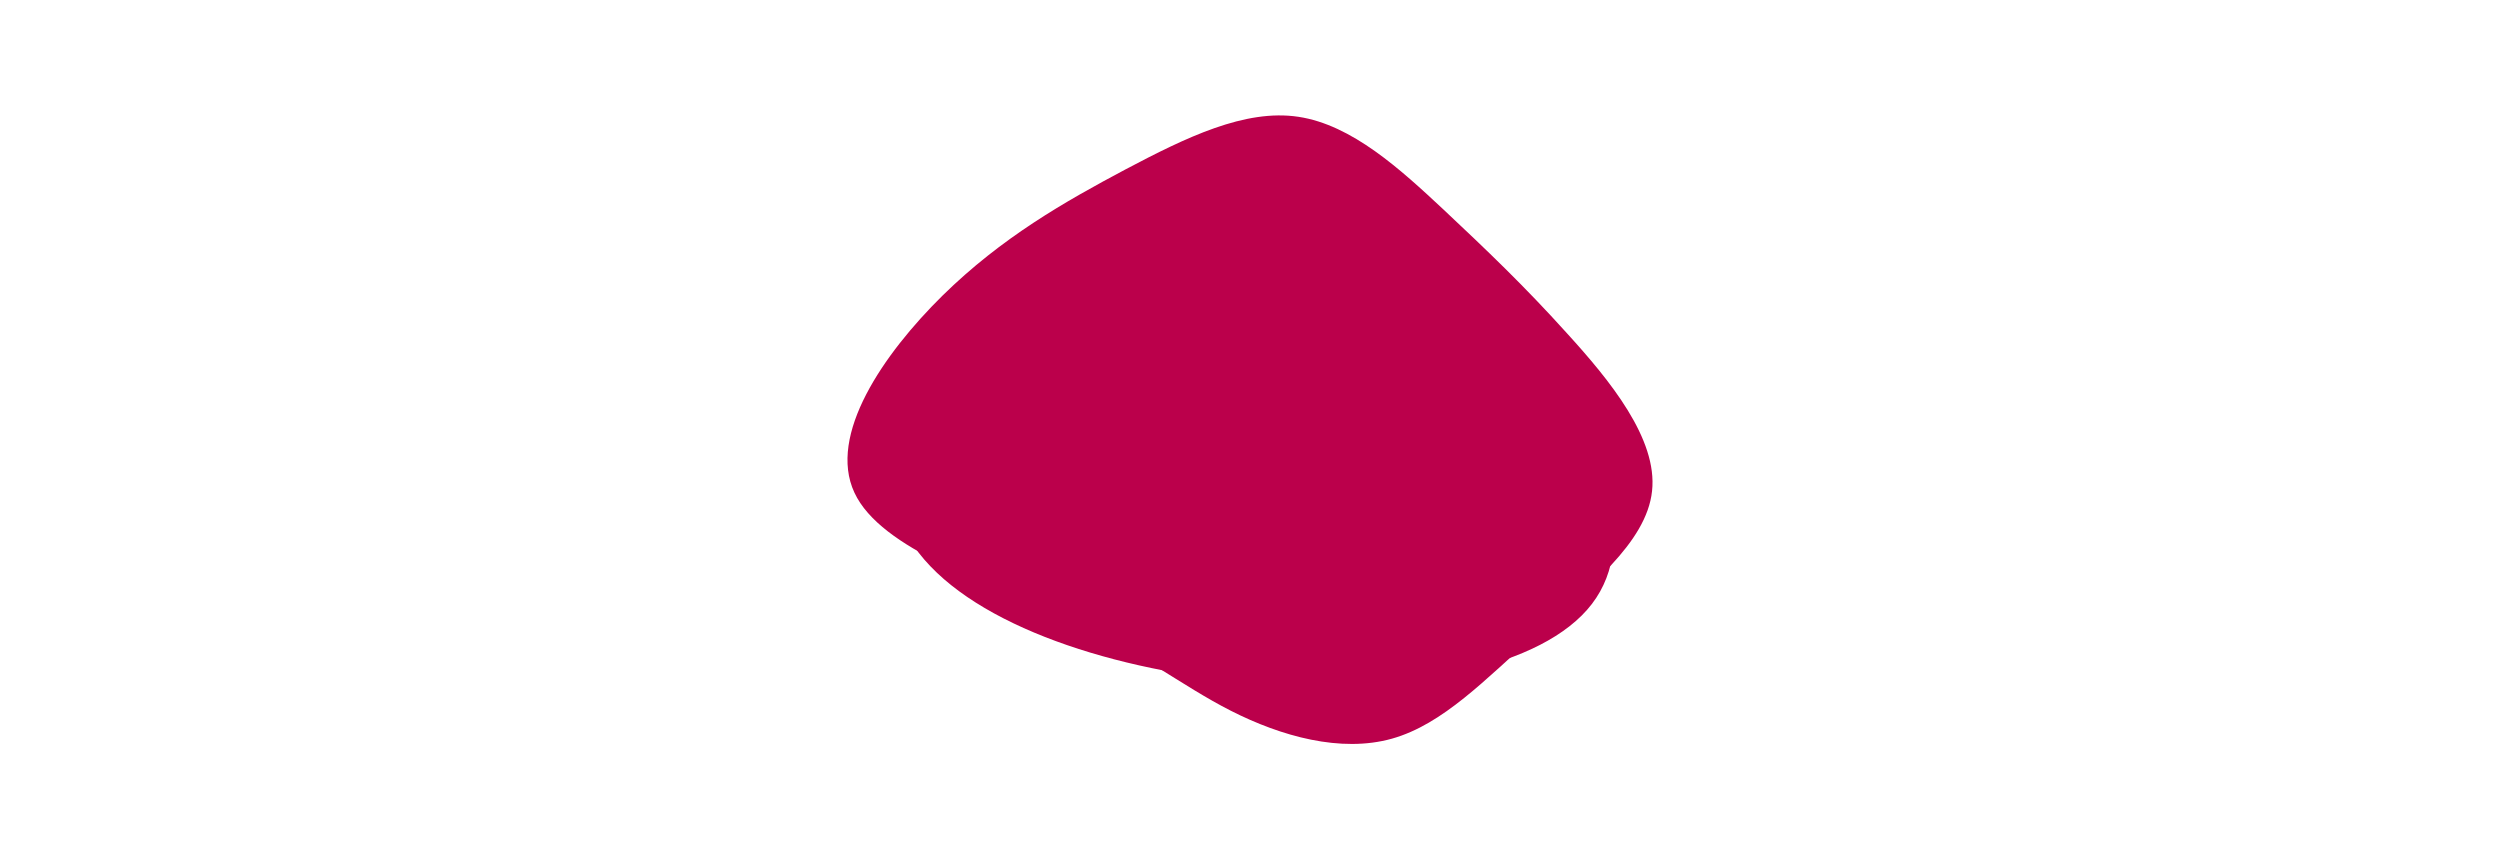 <svg id="visual" viewBox="0 0 960 330" width="960" height="330" xmlns="http://www.w3.org/2000/svg" xmlns:xlink="http://www.w3.org/1999/xlink" version="1.1">
   <g transform="translate(500.589 168.851)">
      <path d="M53.7 -88.4C70.2 -72.9 84.7 -59.1 101.1 -40.9C117.6 -22.8 136 -0.3 133.8 19.7C131.7 39.7 108.9 57.2 89.4 74.6C69.8 92 53.5 109.3 33.9 114.8C14.3 120.3 -8.6 113.9 -27.9 104.1C-47.2 94.3 -62.9 81.2 -91.7 68.2C-120.4 55.2 -162.3 42.3 -172.5 20.3C-182.8 -1.8 -161.4 -32.9 -138.7 -55.3C-115.9 -77.7 -91.7 -91.4 -68.4 -103.8C-45.1 -116.1 -22.5 -127.1 -2 -124C18.6 -120.9 37.2 -103.8 53.7 -88.4" fill="#BB004B"></path>
   </g>
   <g transform="translate(458.581 127.63)">
      <path d="M152.7 104.3C114.9 153.7 -56 142.3 -103.6 87.3C-151.3 32.3 -75.6 -66.3 9.8 -60.7C95.3 -55 190.5 55 152.7 104.3" fill="#BB004B"></path>
   </g>
</svg>